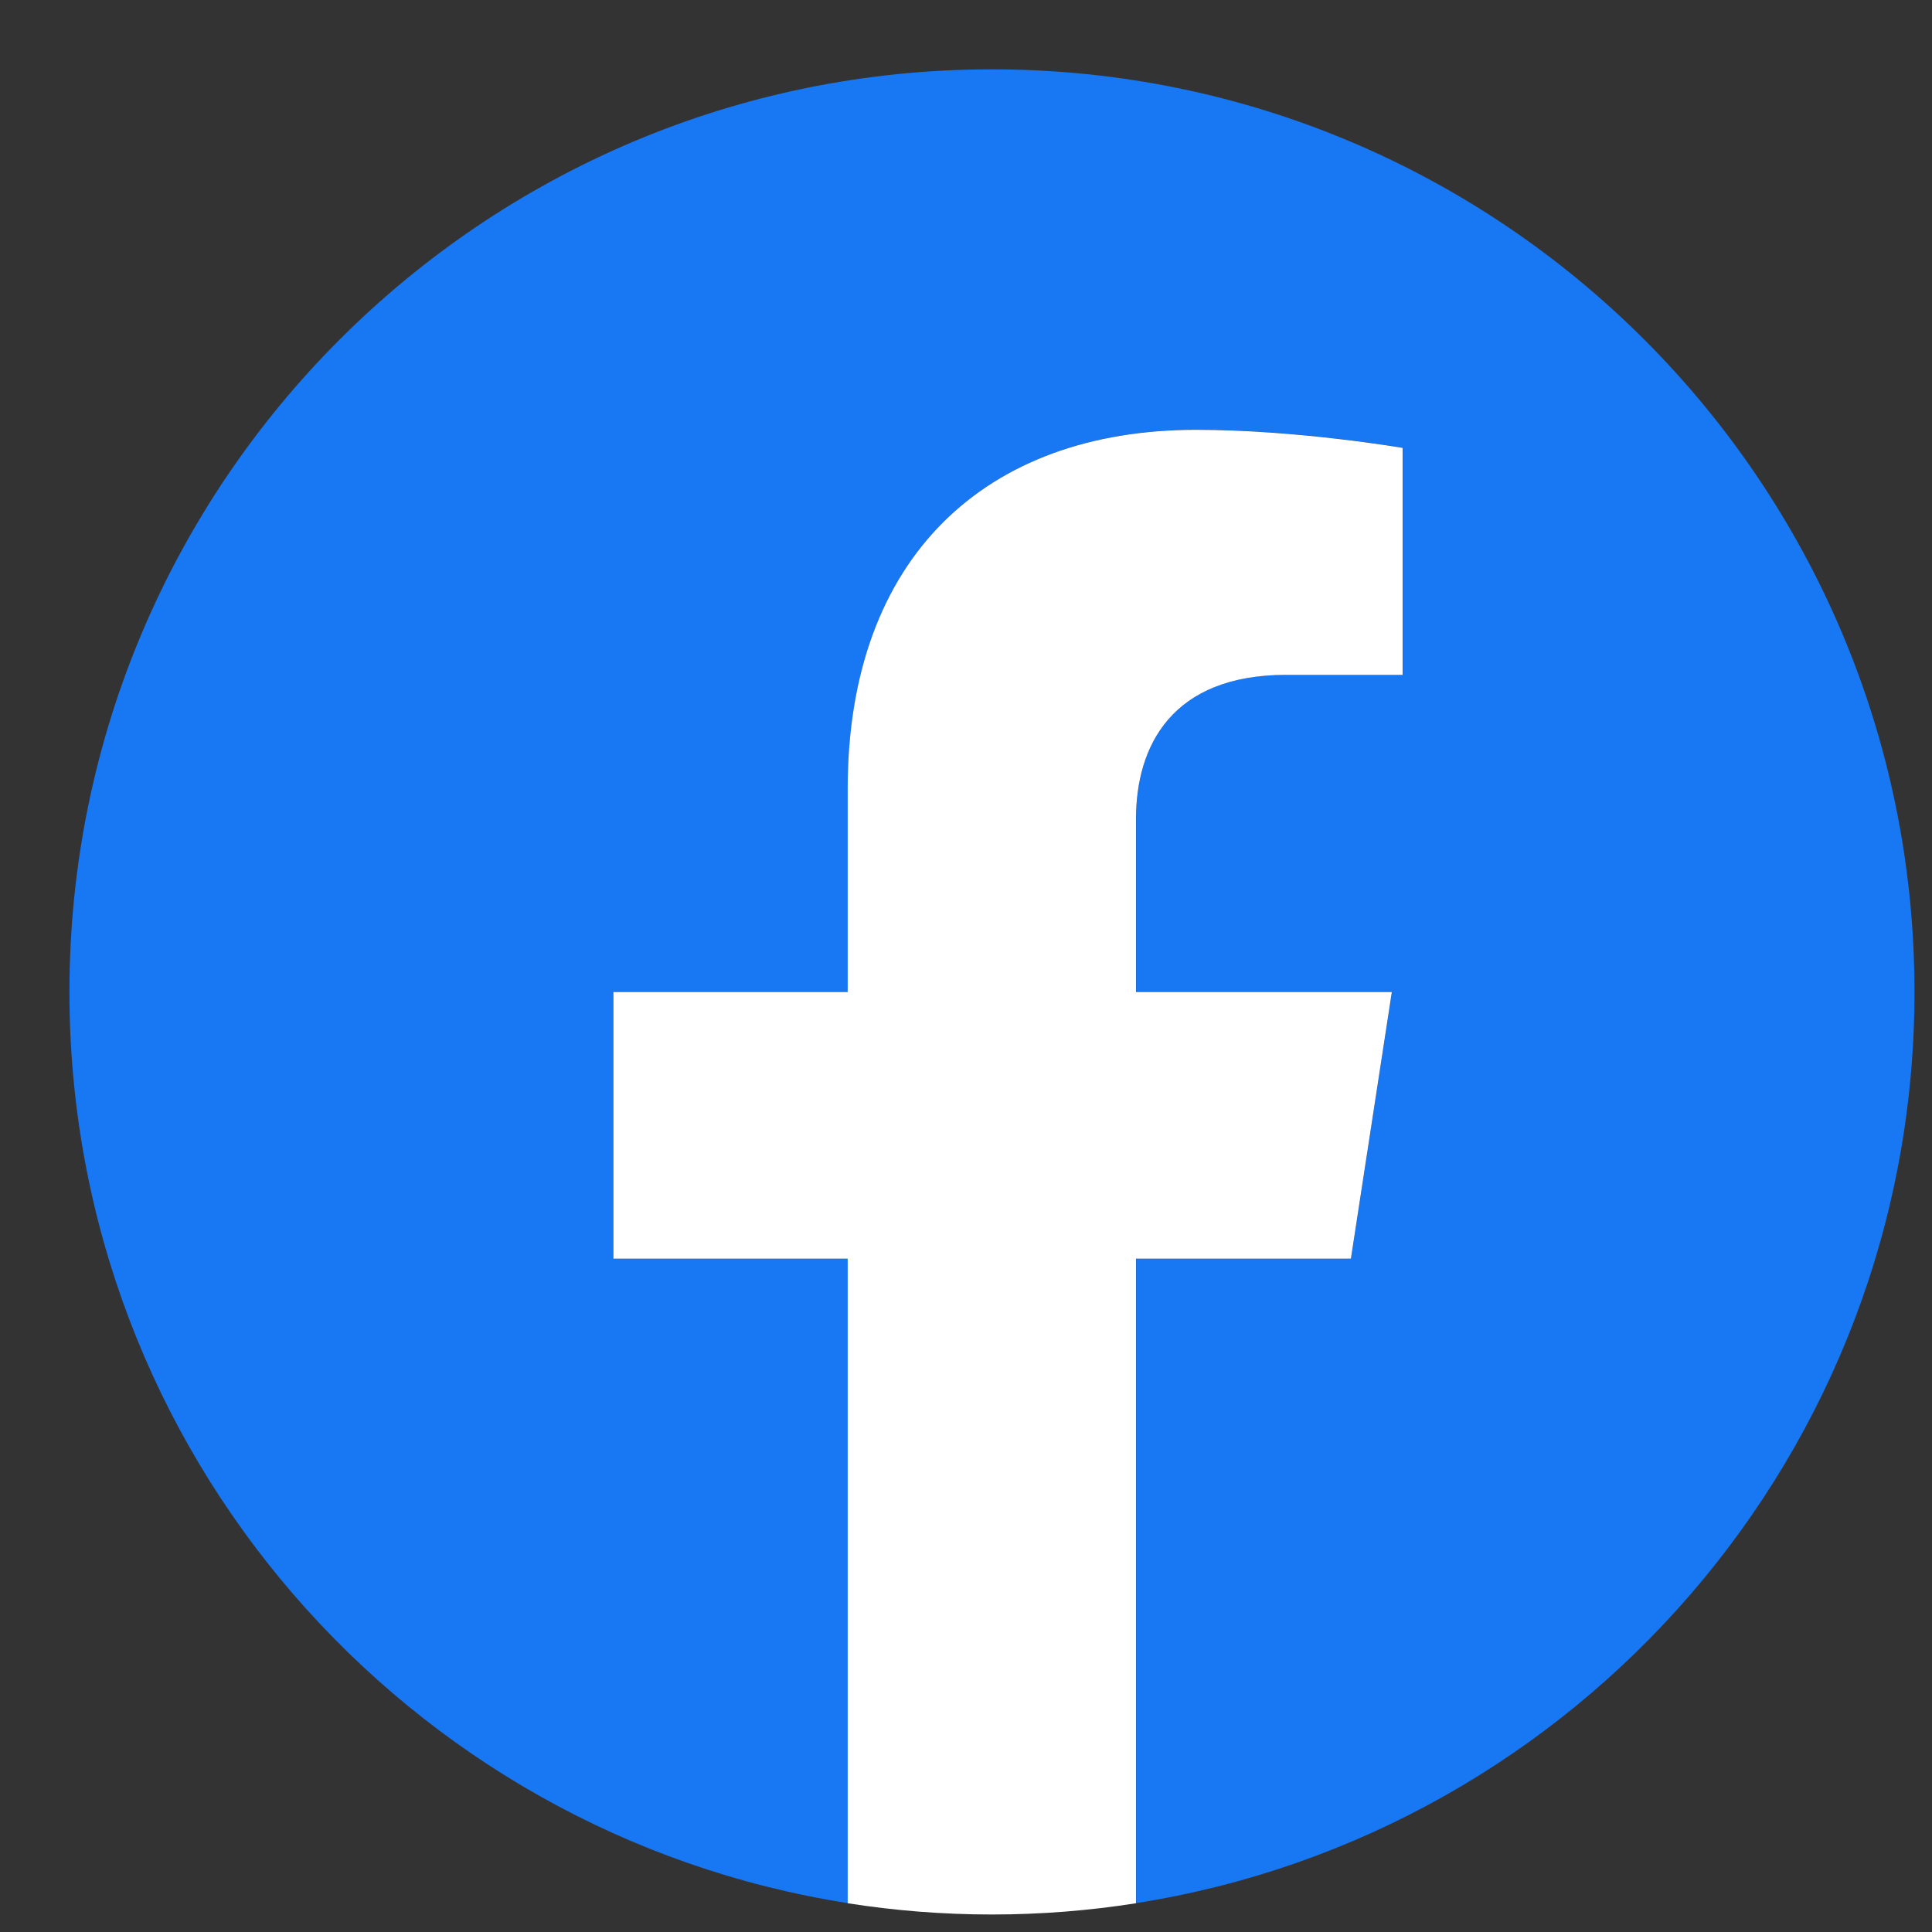 <svg width="17" height="17" viewBox="0 0 17 17" fill="none" xmlns="http://www.w3.org/2000/svg">
<rect x="0" y="0" width="17" height="17" fill="#333333" stroke="none"/>
<path d="M16.846 8.728C16.846 4.245 13.211 0.61 8.728 0.61C4.245 0.61 0.611 4.245 0.611 8.728C0.611 12.779 3.58 16.137 7.46 16.746V11.074H5.399V8.728H7.46V6.939C7.46 4.905 8.672 3.781 10.526 3.781C11.414 3.781 12.343 3.94 12.343 3.94V5.937H11.32C10.311 5.937 9.997 6.563 9.997 7.205V8.728H12.248L11.888 11.074H9.997V16.746C13.877 16.137 16.846 12.779 16.846 8.728Z" fill="#1877F2"/>
<path d="M11.887 11.075L12.247 8.729H9.996V7.206C9.996 6.564 10.31 5.938 11.319 5.938H12.342V3.941C12.342 3.941 11.414 3.782 10.525 3.782C8.671 3.782 7.459 4.906 7.459 6.94V8.729H5.398V11.075H7.459V16.747C7.873 16.812 8.296 16.846 8.728 16.846C9.159 16.846 9.583 16.812 9.996 16.747V11.075H11.887Z" fill="white"/>
</svg>
